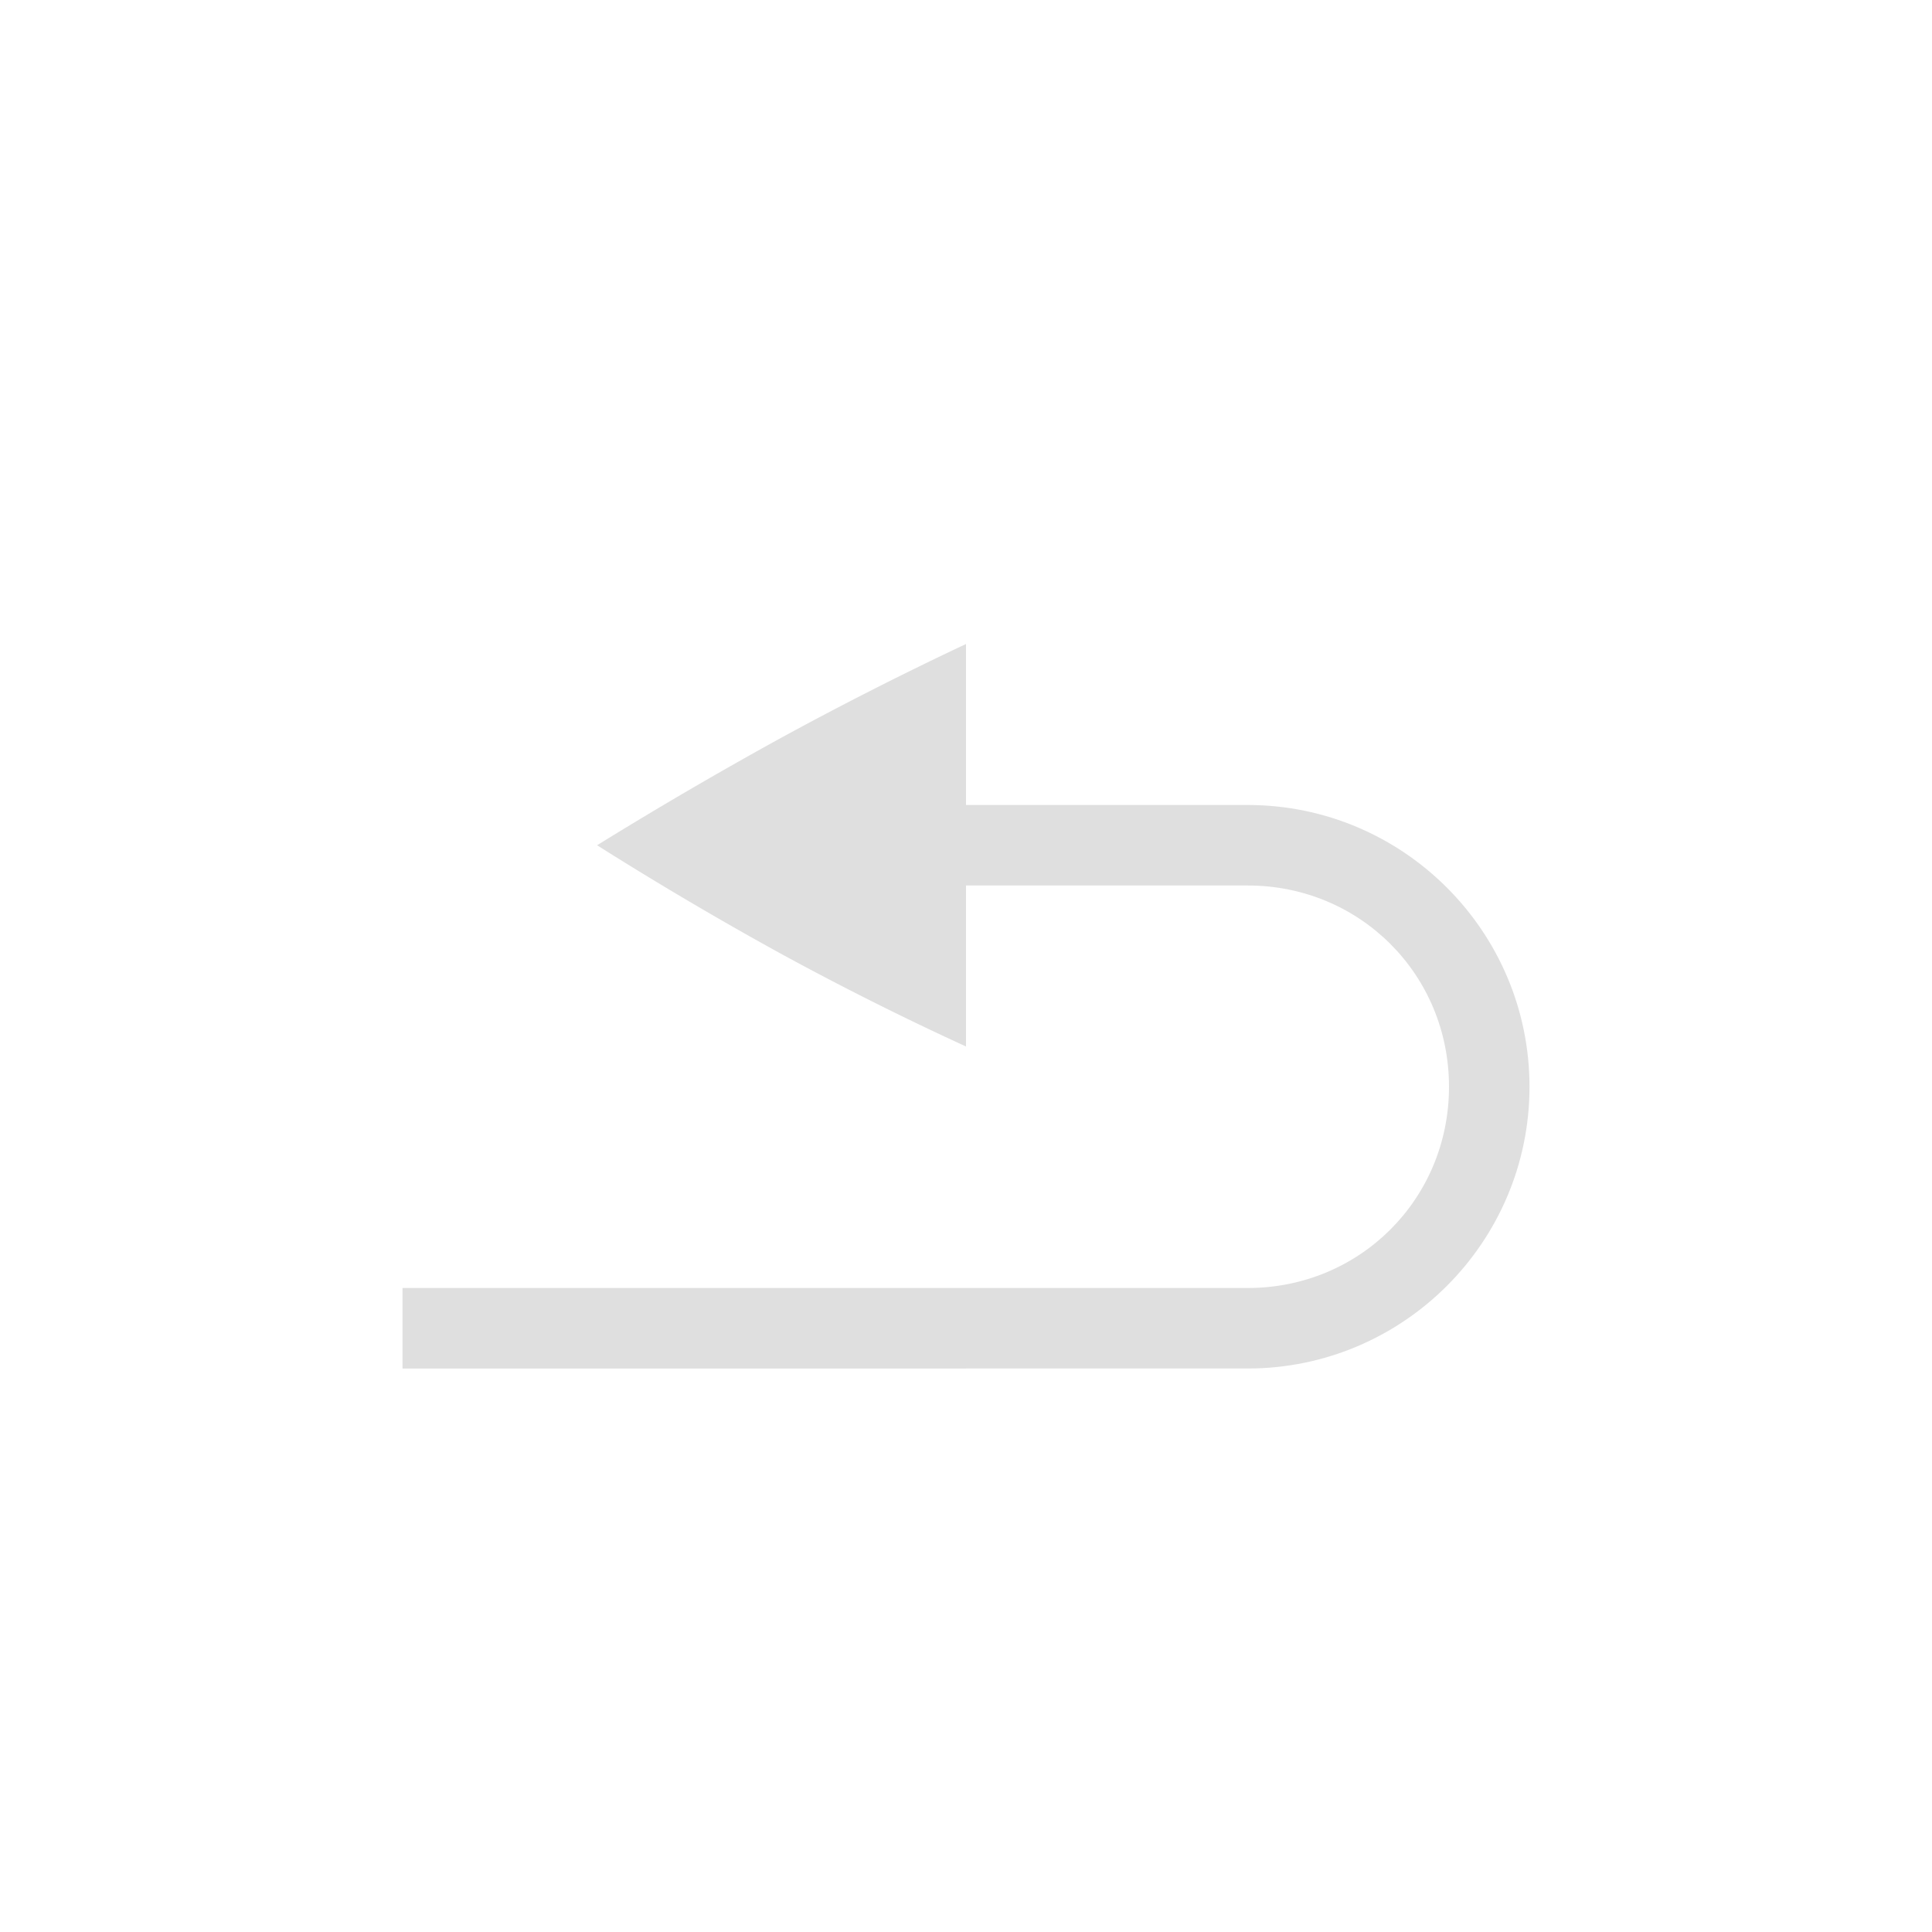 <?xml version="1.0" encoding="UTF-8" standalone="no"?>
<svg
   xmlns:dc="http://purl.org/dc/elements/1.1/"
   xmlns:cc="http://creativecommons.org/ns#"
   xmlns:rdf="http://www.w3.org/1999/02/22-rdf-syntax-ns#"
   xmlns:svg="http://www.w3.org/2000/svg"
   xmlns="http://www.w3.org/2000/svg"
   xmlns:sodipodi="http://sodipodi.sourceforge.net/DTD/sodipodi-0.dtd"
   xmlns:inkscape="http://www.inkscape.org/namespaces/inkscape"
   width="24"
   height="24"
   version="1.1"
   id="svg8"
   sodipodi:docname="document-revert.svg"
   inkscape:version="0.92.3 (2405546, 2018-03-11)">
  <defs
     id="defs12" />
  <sodipodi:namedview
     pagecolor="#ffffff"
     bordercolor="#dfdfdf"
     borderopacity="1"
     objecttolerance="10"
     gridtolerance="10"
     guidetolerance="10"
     inkscape:pageopacity="0"
     inkscape:pageshadow="2"
     inkscape:window-width="640"
     inkscape:window-height="480"
     id="namedview10"
     showgrid="true"
     inkscape:zoom="18.25"
     inkscape:cx="0.82191781"
     inkscape:cy="7.5616438"
     inkscape:current-layer="svg8">
    <inkscape:grid
       type="xygrid"
       id="grid16" />
  </sodipodi:namedview>
  <g
     id="g6"
     style="color:#000000;fill:#dfdfdf"
     transform="translate(4,5)">
    <path
       d="M 8,3 V 8 A 36.973,36.973 0 0 1 5.676,6.834 44.09,44.09 0 0 1 3.417,5.5 52.149,52.149 0 0 1 5.677,4.18 43.18,43.18 0 0 1 8,3 Z"
       overflow="visible"
       id="path2"
       inkscape:connector-curvature="0"
       style="overflow:visible" />
    <path
       d="m 7,5 v 1 h 4.5 C 12.894,6 14,7.106 14,8.5 14,9.894 12.894,11 11.5,11 H 1 v 1 H 11.5 C 13.43,12 15,10.43 15,8.5 15,6.57 13.43,5 11.5,5 h -4 z"
       font-weight="400"
       overflow="visible"
       id="path4"
       inkscape:connector-curvature="0"
       style="font-weight:400;font-family:sans-serif;overflow:visible" />
  </g>
</svg>
